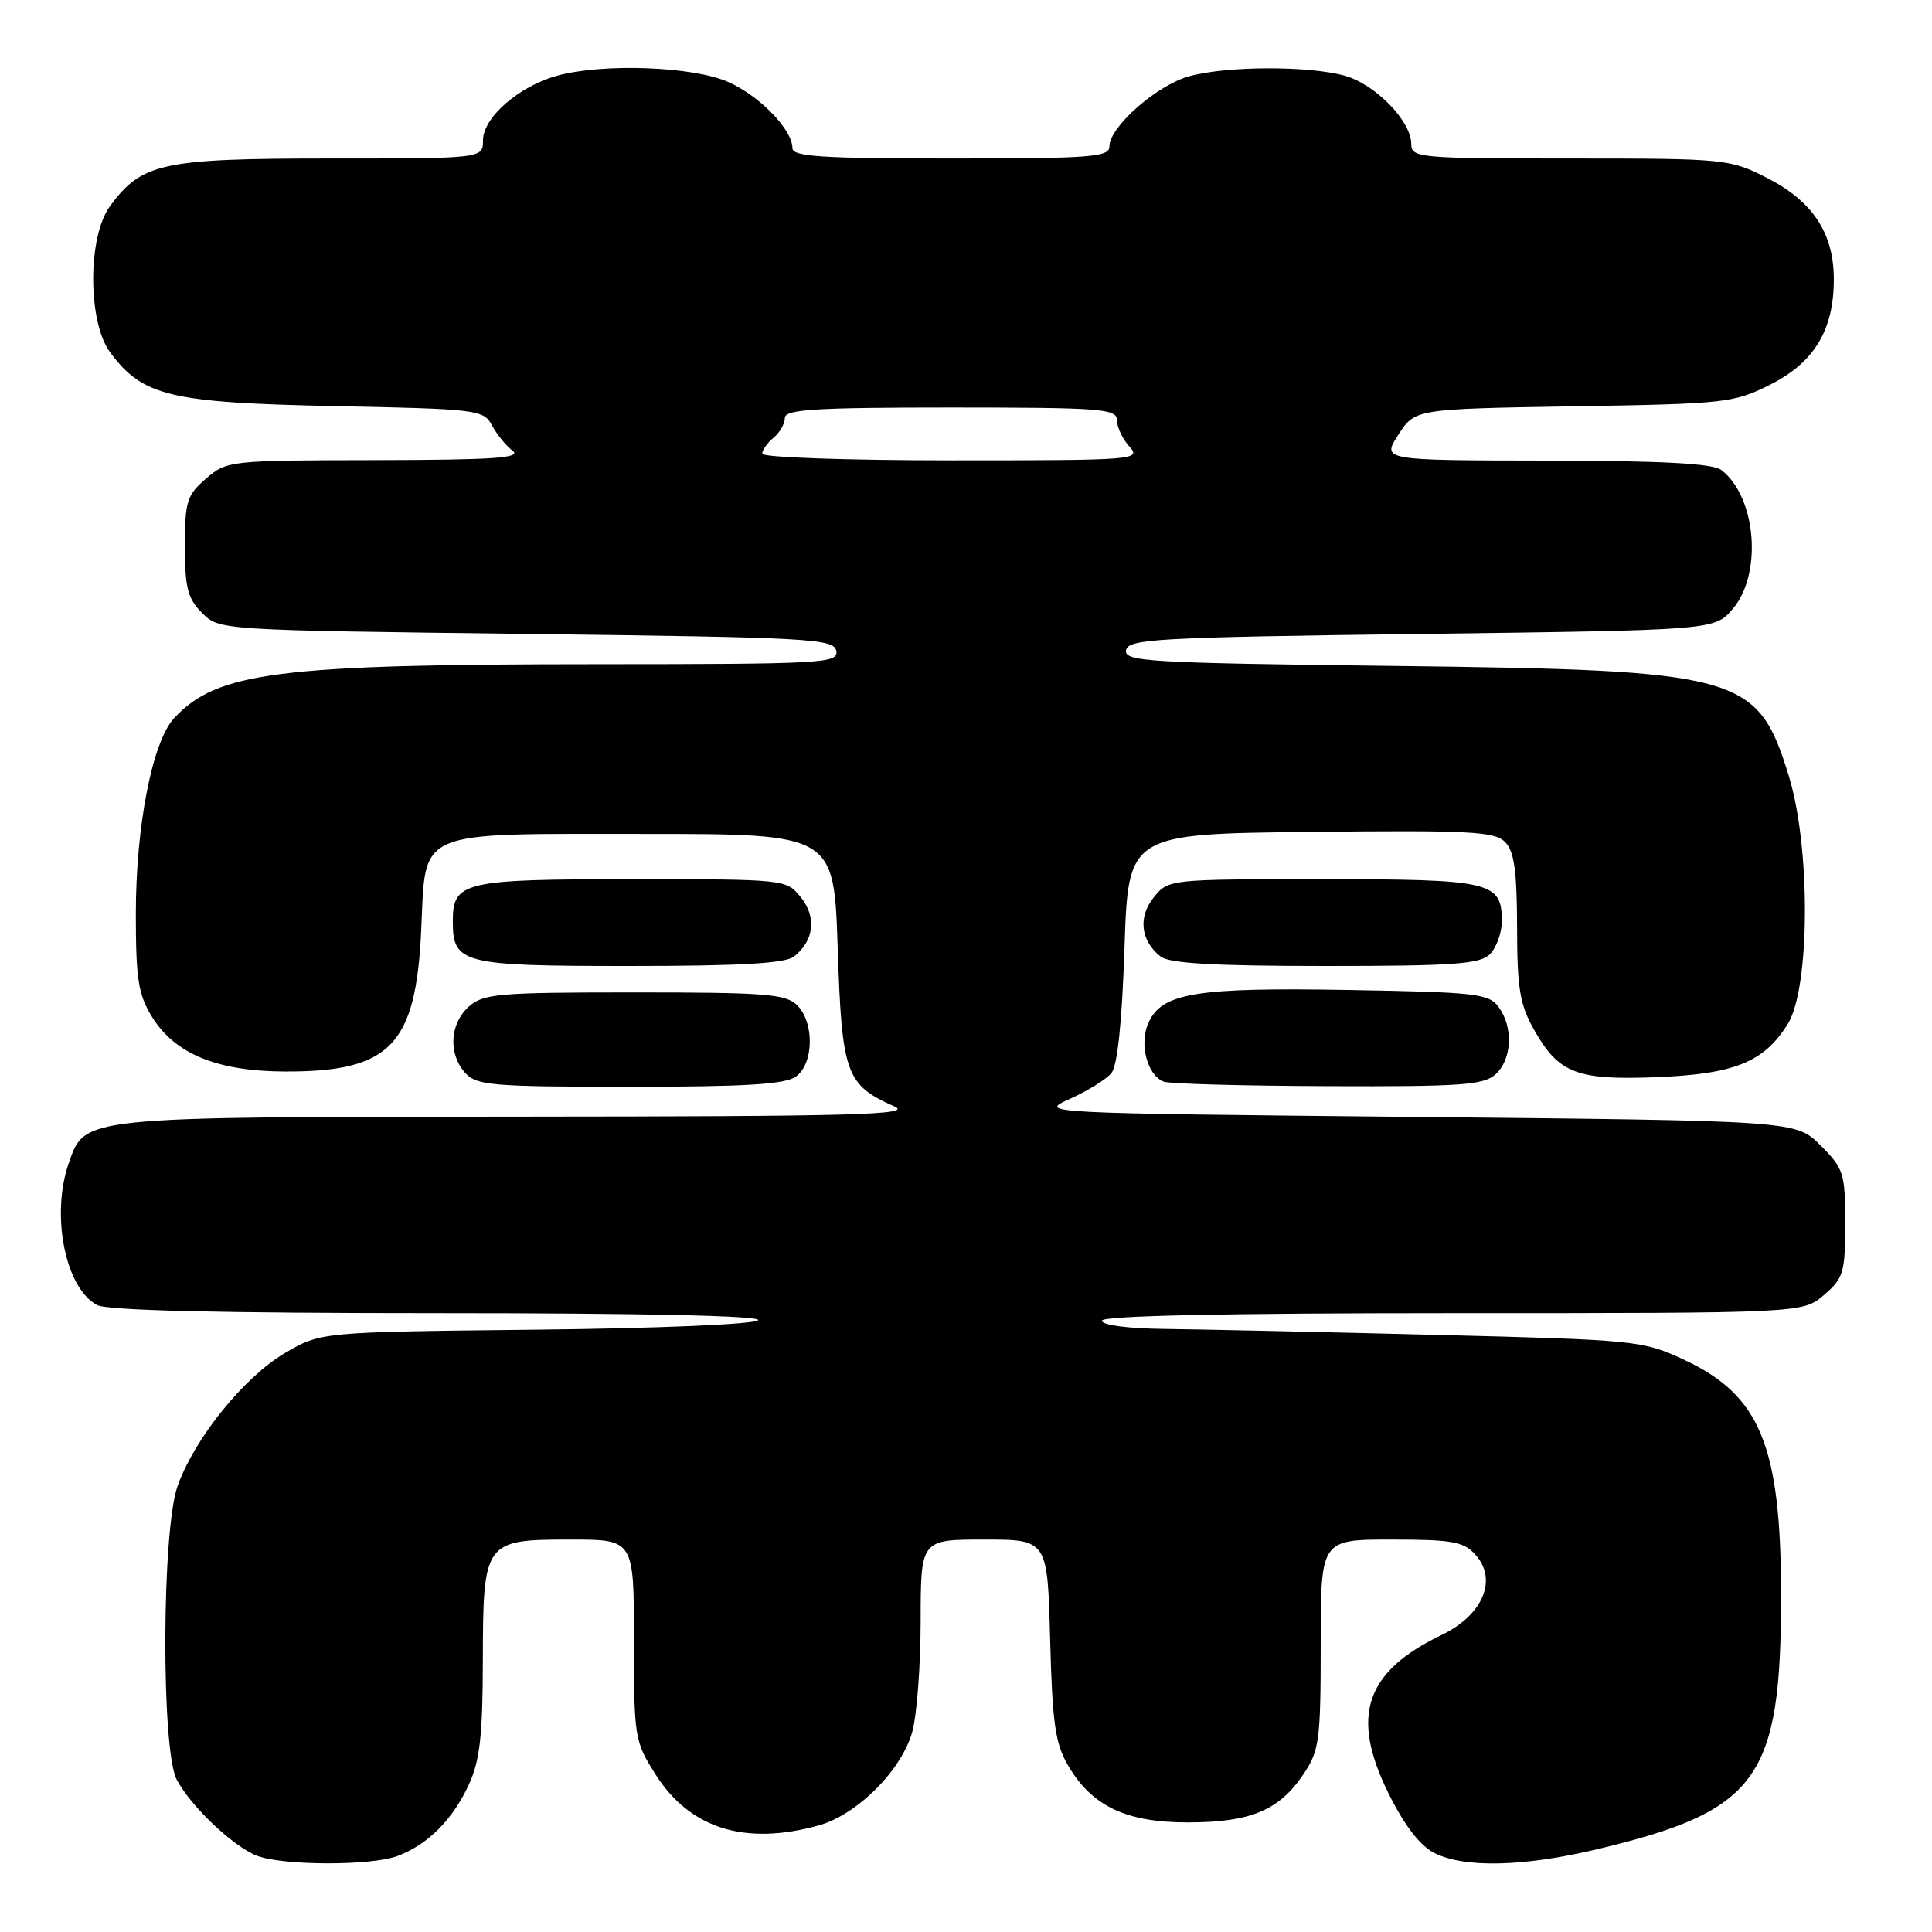 <?xml version="1.0" encoding="UTF-8" standalone="no"?>
<!DOCTYPE svg PUBLIC "-//W3C//DTD SVG 1.1//EN" "http://www.w3.org/Graphics/SVG/1.1/DTD/svg11.dtd" >
<svg xmlns="http://www.w3.org/2000/svg" xmlns:xlink="http://www.w3.org/1999/xlink" version="1.1" viewBox="0 0 256 256">
 <g >
 <path fill="currentColor"
d=" M 52.68 245.93 C 56.69 244.42 59.97 241.13 62.11 236.50 C 63.59 233.30 63.96 230.01 63.98 220.08 C 64.01 204.18 64.13 204.00 75.65 204.00 C 84.00 204.00 84.00 204.00 84.00 217.30 C 84.00 230.23 84.08 230.74 86.87 235.13 C 91.42 242.31 98.72 244.59 108.48 241.88 C 113.57 240.47 119.47 234.57 120.88 229.48 C 121.49 227.29 121.99 220.66 121.99 214.75 C 122.00 204.00 122.00 204.00 130.40 204.00 C 138.80 204.00 138.80 204.00 139.15 217.25 C 139.44 228.37 139.83 231.06 141.54 233.96 C 144.71 239.36 149.25 241.50 157.50 241.48 C 165.72 241.46 169.50 239.88 172.71 235.10 C 174.82 231.97 175.00 230.63 175.00 217.85 C 175.00 204.00 175.00 204.00 184.35 204.00 C 192.41 204.00 193.94 204.27 195.49 205.99 C 198.49 209.31 196.51 214.00 190.99 216.66 C 180.91 221.51 178.93 227.36 183.93 237.52 C 186.05 241.82 188.11 244.52 190.02 245.51 C 193.96 247.55 201.91 247.37 211.74 245.01 C 232.94 239.93 236.00 235.70 236.00 211.48 C 236.00 191.55 233.24 184.86 223.09 180.15 C 217.64 177.62 216.79 177.54 190.00 176.87 C 174.88 176.49 158.79 176.14 154.25 176.09 C 149.48 176.04 146.00 175.58 146.00 175.00 C 146.00 174.35 162.15 174.00 192.44 174.00 C 238.89 174.00 238.89 174.00 241.69 171.59 C 244.28 169.37 244.50 168.61 244.50 162.11 C 244.50 155.46 244.31 154.84 241.23 151.77 C 237.96 148.50 237.96 148.50 187.76 148.00 C 137.56 147.50 137.56 147.50 141.79 145.60 C 144.11 144.55 146.57 143.02 147.26 142.20 C 148.07 141.22 148.67 135.50 149.00 125.60 C 149.50 110.50 149.50 110.50 173.66 110.23 C 194.64 110.00 198.03 110.17 199.41 111.55 C 200.64 112.78 201.00 115.33 201.02 122.82 C 201.03 131.00 201.38 133.12 203.29 136.48 C 206.54 142.23 208.93 143.15 219.50 142.73 C 229.86 142.32 233.76 140.73 236.90 135.66 C 239.86 130.87 239.93 112.22 237.02 102.80 C 232.88 89.38 230.77 88.80 184.70 88.24 C 152.06 87.85 148.92 87.66 149.21 86.15 C 149.50 84.66 153.27 84.45 188.35 84.00 C 227.17 83.50 227.17 83.50 229.59 80.69 C 233.56 76.07 232.73 65.85 228.09 62.28 C 226.95 61.41 220.28 61.05 204.80 61.03 C 183.09 61.00 183.09 61.00 185.30 57.59 C 187.50 54.19 187.50 54.19 208.50 53.84 C 228.55 53.52 229.73 53.39 234.50 51.00 C 240.38 48.06 243.00 43.75 242.99 37.00 C 242.99 30.87 240.18 26.63 234.07 23.54 C 229.19 21.06 228.56 21.00 208.03 21.00 C 187.95 21.00 187.00 20.91 187.00 19.08 C 187.00 16.05 182.23 11.16 178.19 10.03 C 173.34 8.69 162.52 8.73 157.55 10.11 C 153.27 11.30 147.00 16.82 147.00 19.40 C 147.00 20.82 144.58 21.00 126.00 21.00 C 108.92 21.00 105.00 20.75 105.00 19.63 C 105.00 17.20 100.76 12.79 96.58 10.90 C 91.95 8.79 79.91 8.34 73.78 10.04 C 68.73 11.45 64.00 15.58 64.00 18.59 C 64.00 21.00 64.00 21.00 43.75 21.00 C 21.47 21.00 18.78 21.59 14.57 27.32 C 11.60 31.37 11.61 42.66 14.59 46.68 C 18.89 52.49 22.50 53.36 44.27 53.81 C 63.26 54.19 64.09 54.29 65.18 56.35 C 65.81 57.53 67.04 59.05 67.91 59.72 C 69.18 60.69 65.49 60.94 49.81 60.97 C 30.45 61.00 30.06 61.04 27.31 63.41 C 24.76 65.60 24.50 66.44 24.50 72.39 C 24.50 77.88 24.87 79.32 26.78 81.22 C 29.05 83.50 29.05 83.50 69.76 84.00 C 107.51 84.46 110.50 84.63 110.81 86.25 C 111.12 87.89 109.09 88.00 79.32 88.01 C 36.79 88.02 28.77 89.04 23.08 95.15 C 20.19 98.25 18.00 109.42 18.00 121.08 C 18.00 129.76 18.32 131.78 20.15 134.75 C 23.19 139.66 28.78 141.95 37.78 141.98 C 51.72 142.02 55.10 138.52 55.81 123.30 C 56.44 109.76 54.74 110.50 85.35 110.50 C 110.50 110.50 110.50 110.50 111.00 125.65 C 111.55 142.29 112.08 143.76 118.50 146.60 C 121.04 147.72 113.39 147.93 68.70 147.96 C 10.52 148.00 11.27 147.93 9.11 154.12 C 6.72 160.98 8.64 170.67 12.85 172.92 C 14.21 173.65 29.05 174.00 58.13 174.00 C 85.28 174.00 101.05 174.35 100.45 174.94 C 99.91 175.48 87.09 176.02 71.00 176.19 C 42.50 176.50 42.50 176.50 37.75 179.29 C 32.31 182.49 25.75 190.63 23.52 196.94 C 21.43 202.87 21.35 231.85 23.41 235.80 C 25.26 239.32 30.83 244.62 34.00 245.88 C 37.38 247.22 49.20 247.25 52.68 245.93 Z  M 105.48 142.64 C 107.84 140.92 107.93 135.50 105.63 133.20 C 104.14 131.71 101.44 131.50 84.07 131.50 C 65.94 131.50 64.03 131.67 62.10 133.40 C 59.58 135.69 59.38 139.65 61.65 142.17 C 63.15 143.83 65.21 144.00 83.46 144.00 C 98.87 144.00 104.06 143.68 105.48 142.64 Z  M 198.17 142.35 C 200.35 140.37 200.55 136.13 198.58 133.44 C 197.28 131.66 195.62 131.47 178.83 131.18 C 158.53 130.82 153.98 131.55 152.19 135.49 C 150.92 138.27 151.98 142.44 154.19 143.32 C 154.91 143.61 164.69 143.88 175.92 143.92 C 193.59 143.99 196.59 143.78 198.17 142.35 Z  M 105.21 126.75 C 107.87 124.66 108.23 121.51 106.11 118.89 C 104.18 116.51 104.08 116.50 83.74 116.50 C 61.43 116.50 60.00 116.83 60.00 122.05 C 60.00 127.70 61.17 128.00 83.38 128.00 C 98.06 128.00 104.05 127.66 105.21 126.75 Z  M 197.43 126.43 C 198.29 125.56 199.00 123.59 199.00 122.05 C 199.00 116.83 197.57 116.50 175.26 116.50 C 154.92 116.50 154.82 116.51 152.89 118.89 C 150.77 121.51 151.13 124.66 153.79 126.75 C 154.95 127.66 160.94 128.00 175.62 128.00 C 192.68 128.00 196.10 127.75 197.43 126.43 Z  M 101.00 60.12 C 101.00 59.64 101.67 58.68 102.50 58.00 C 103.33 57.32 104.00 56.14 104.00 55.38 C 104.00 54.25 107.98 54.00 126.00 54.00 C 145.89 54.00 148.00 54.16 148.00 55.67 C 148.00 56.59 148.74 58.17 149.65 59.17 C 151.25 60.94 150.46 61.00 126.15 61.00 C 112.32 61.00 101.00 60.61 101.00 60.12 Z "/>
</g>
</svg>